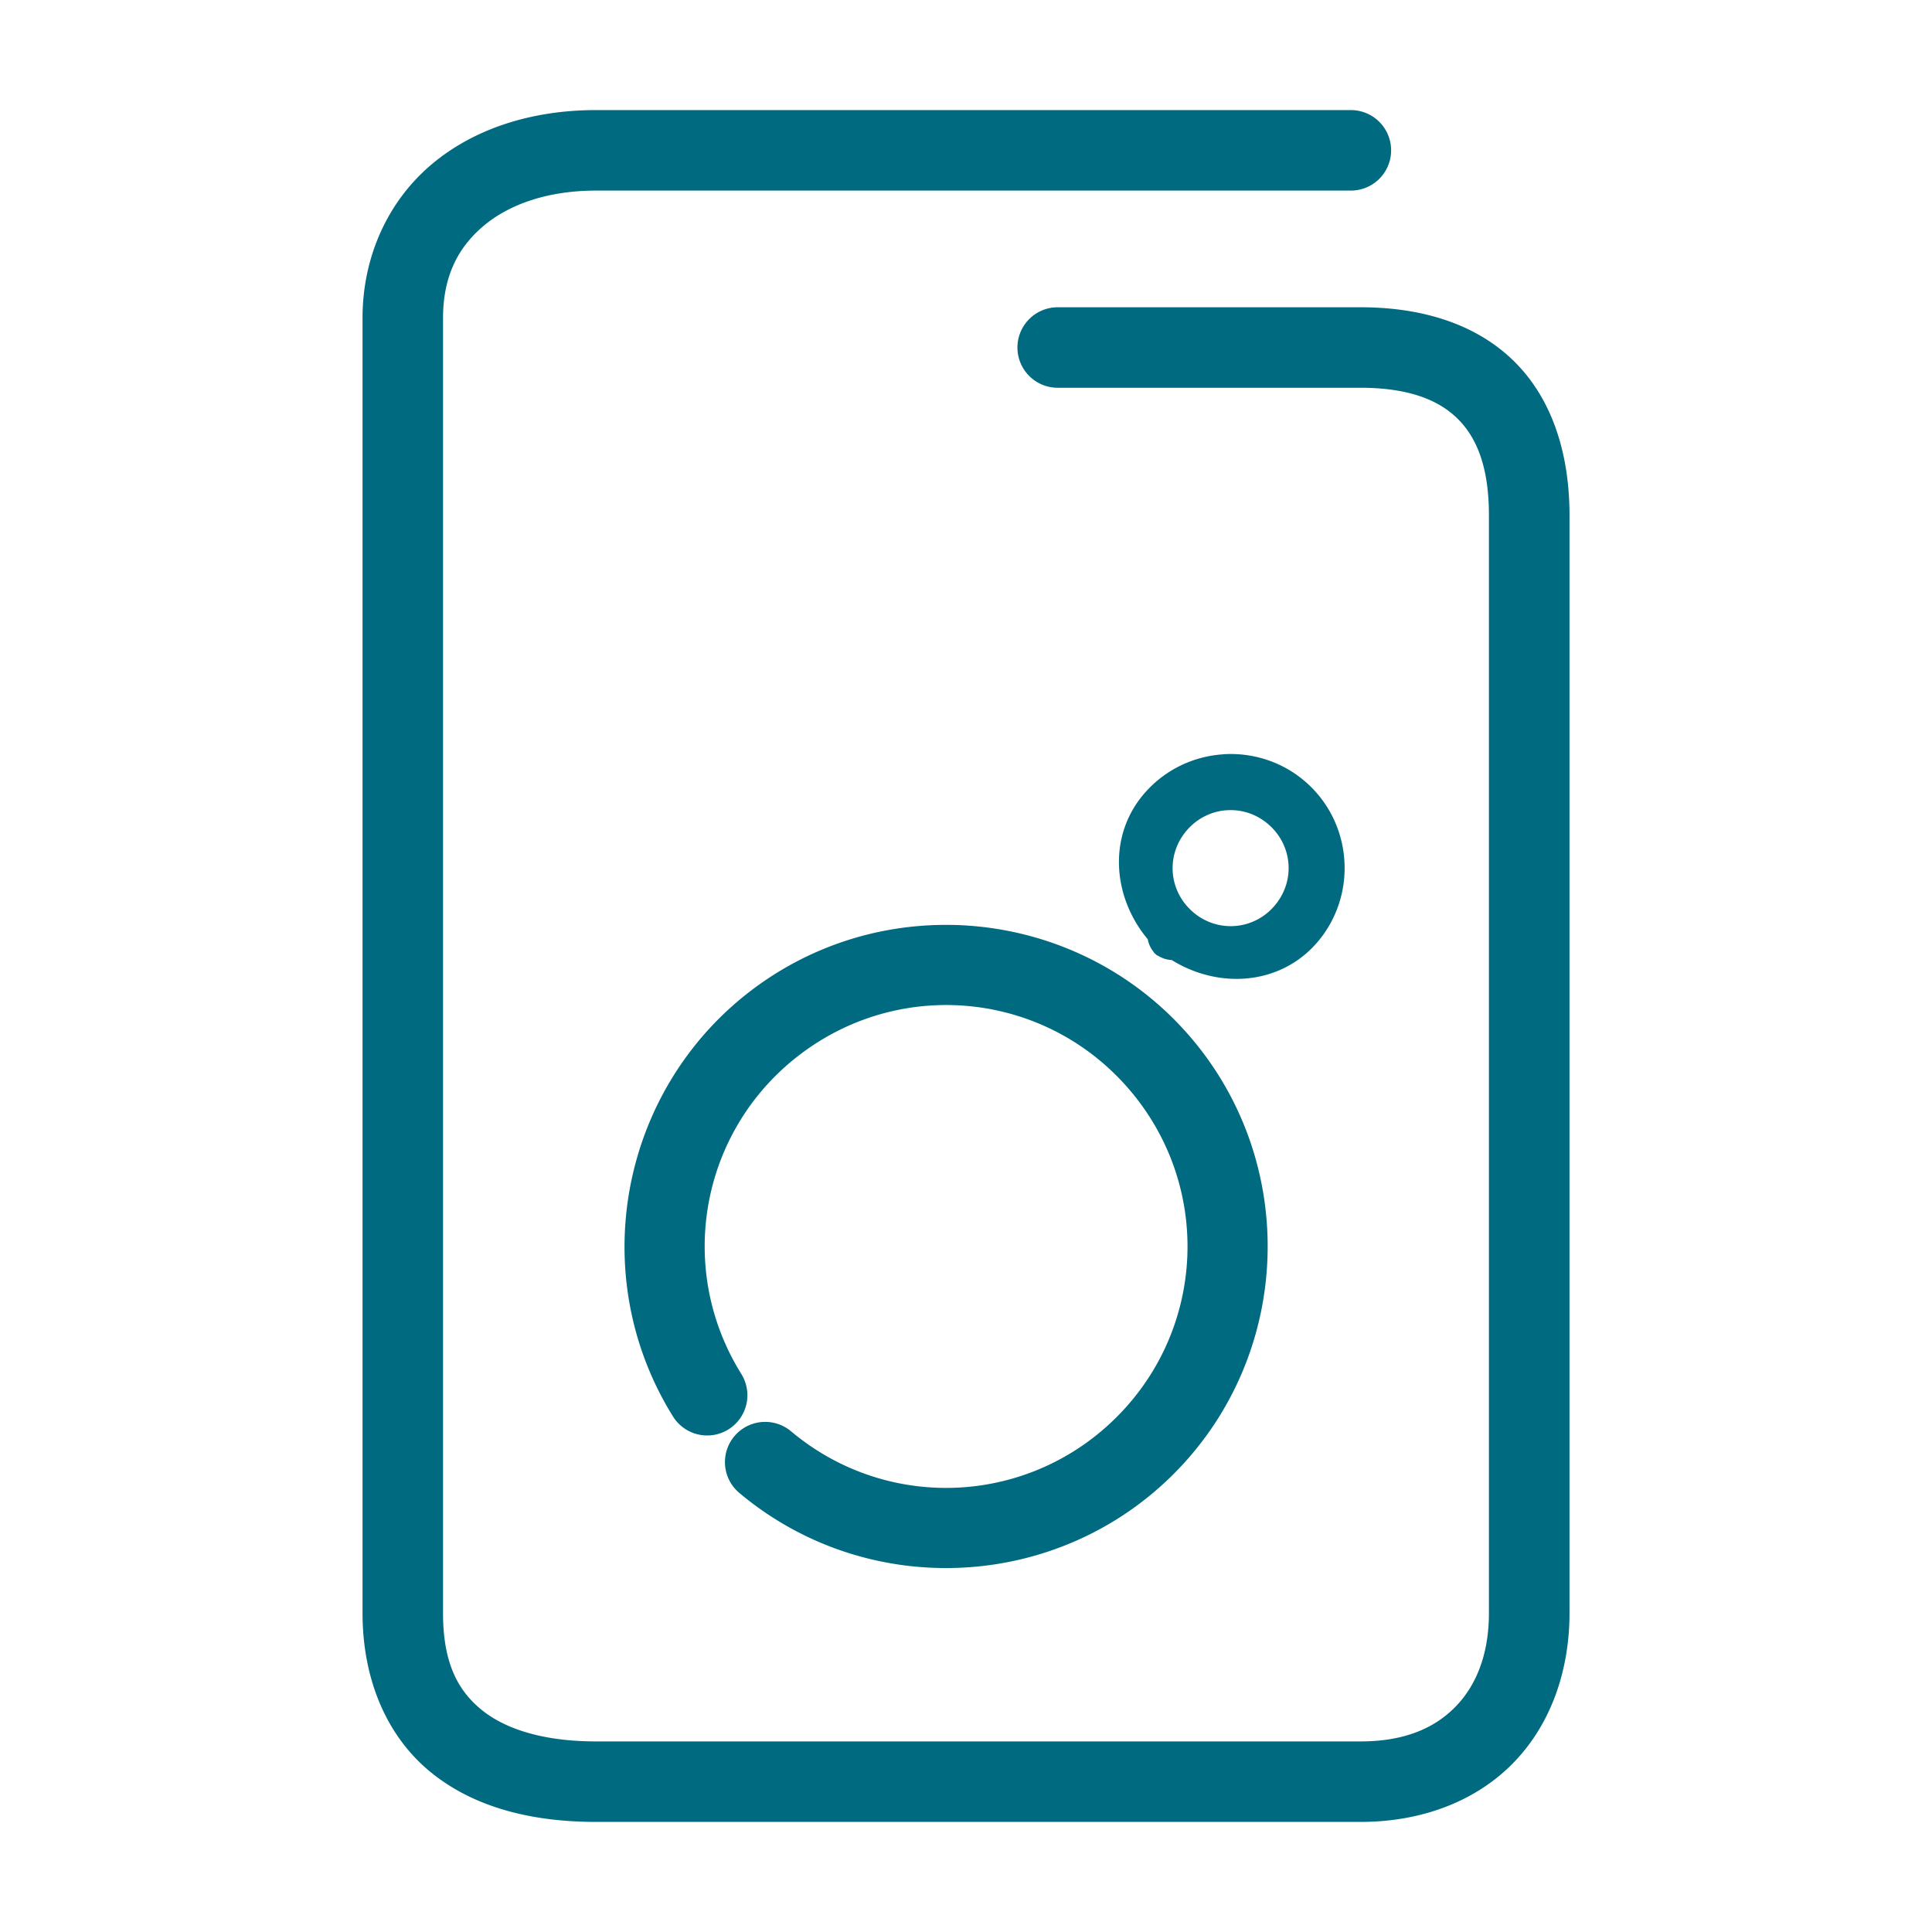 <svg xmlns="http://www.w3.org/2000/svg" width="48" height="48">
	<path d="m 14.81,2.735 c -1.586,0 -3.028,0.453 -4.094,1.355 C 9.65,4.993 9.007,6.358 9.007,7.905 V 40.073 c 0,1.681 0.62,3.088 1.707,3.967 1.087,0.879 2.523,1.225 4.094,1.225 h 18.996 c 1.547,0 2.893,-0.532 3.811,-1.484 0.918,-0.952 1.379,-2.276 1.379,-3.707 V 12.804 c 0,-1.577 -0.453,-2.929 -1.398,-3.848 C 36.649,8.037 35.31,7.634 33.804,7.634 H 26.278 a 1,1 0 0 0 -1,1 1,1 0 0 0 1,1 h 7.525 c 1.162,0 1.917,0.288 2.398,0.756 0.482,0.468 0.791,1.2 0.791,2.414 v 27.27 c 0,1.013 -0.307,1.786 -0.82,2.318 -0.513,0.532 -1.261,0.873 -2.369,0.873 H 14.808 c -1.271,0 -2.233,-0.291 -2.836,-0.779 -0.603,-0.488 -0.965,-1.179 -0.965,-2.412 V 7.905 c 0,-1.027 0.364,-1.748 1,-2.287 0.636,-0.539 1.598,-0.883 2.803,-0.883 h 18.752 a 1,1 0 0 0 1,-1 1,1 0 0 0 -1,-1 z M 30.39,18.741 c -0.722,0.047 -1.424,0.367 -1.938,0.947 -0.937,1.059 -0.819,2.592 0.064,3.648 a 0.7,0.7 84.995 0 0 0.148,0.318 c 0.007,0.006 0.005,0.015 0.012,0.021 a 0.7,0.7 84.995 0 0 0.039,0.033 0.7,0.7 84.995 0 0 0.035,0.031 c 0.005,0.004 0.013,-7.4e-5 0.018,0.004 a 0.7,0.7 84.995 0 0 0.004,0.002 0.7,0.7 84.995 0 0 0.34,0.107 c 1.169,0.726 2.701,0.629 3.619,-0.445 1.006,-1.178 0.874,-2.966 -0.295,-3.982 -0.584,-0.508 -1.325,-0.733 -2.047,-0.686 z m 0.092,1.389 c 0.363,-0.024 0.735,0.092 1.035,0.354 0.601,0.522 0.668,1.412 0.15,2.018 -0.517,0.606 -1.406,0.68 -2.016,0.168 a 0.7,0.7 84.995 0 0 -0.02,-0.018 0.7,0.7 84.995 0 0 -0.018,-0.016 c -0.592,-0.533 -0.643,-1.423 -0.115,-2.02 0.264,-0.298 0.619,-0.463 0.982,-0.486 z m -6.828,2.85 c -1.706,-0.033 -3.432,0.476 -4.896,1.557 -0.837,0.618 -1.519,1.372 -2.039,2.211 -1.56,2.517 -1.648,5.796 0.002,8.445 a 1,1 84.988 0 0 1.377,0.32 1,1 84.988 0 0 0.32,-1.377 c -1.658,-2.662 -0.994,-6.128 1.529,-7.99 2.523,-1.862 6.028,-1.476 8.084,0.893 2.056,2.368 1.947,5.895 -0.252,8.131 -2.199,2.236 -5.723,2.406 -8.125,0.391 a 1,1 84.988 0 0 -1.41,0.123 1,1 84.988 0 0 0.125,1.408 c 3.188,2.675 7.918,2.449 10.836,-0.518 2.918,-2.967 3.065,-7.703 0.338,-10.846 C 28.008,23.96 25.847,23.022 23.653,22.979 Z" fill="#006A80"/>
</svg>
